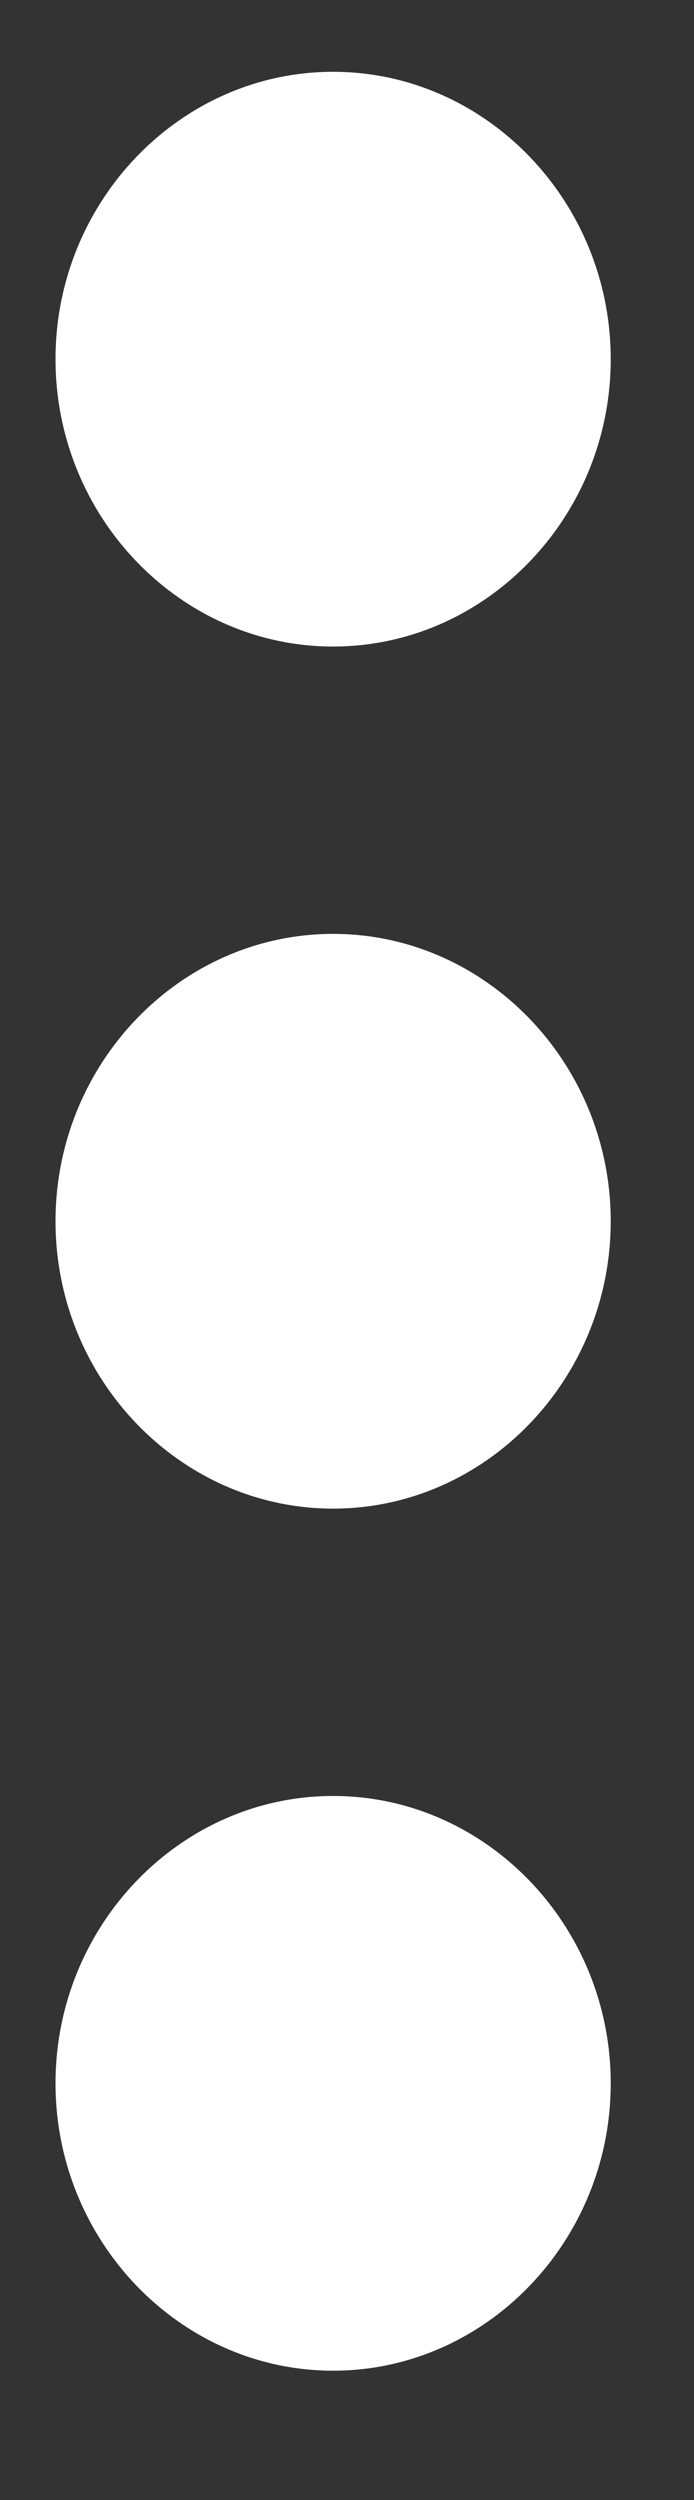 <svg width="5" height="18" viewBox="0 0 5 18" fill="none" xmlns="http://www.w3.org/2000/svg">
<rect x="0" y="0" width="5" height="18" fill="#333333" stroke="none"/>
<path fill-rule="evenodd" clip-rule="evenodd" d="M2.4 4.655C3.5 4.655 4.4 3.724 4.4 2.586C4.4 1.448 3.5 0.517 2.4 0.517C1.3 0.517 0.4 1.448 0.4 2.586C0.4 3.724 1.3 4.655 2.4 4.655ZM2.4 6.724C1.3 6.724 0.4 7.655 0.4 8.793C0.4 9.931 1.3 10.862 2.4 10.862C3.5 10.862 4.4 9.931 4.4 8.793C4.4 7.655 3.5 6.724 2.4 6.724ZM2.4 12.931C1.3 12.931 0.4 13.862 0.4 15C0.4 16.138 1.3 17.069 2.4 17.069C3.5 17.069 4.4 16.138 4.4 15C4.4 13.862 3.5 12.931 2.4 12.931Z" fill="white"/>
</svg>
